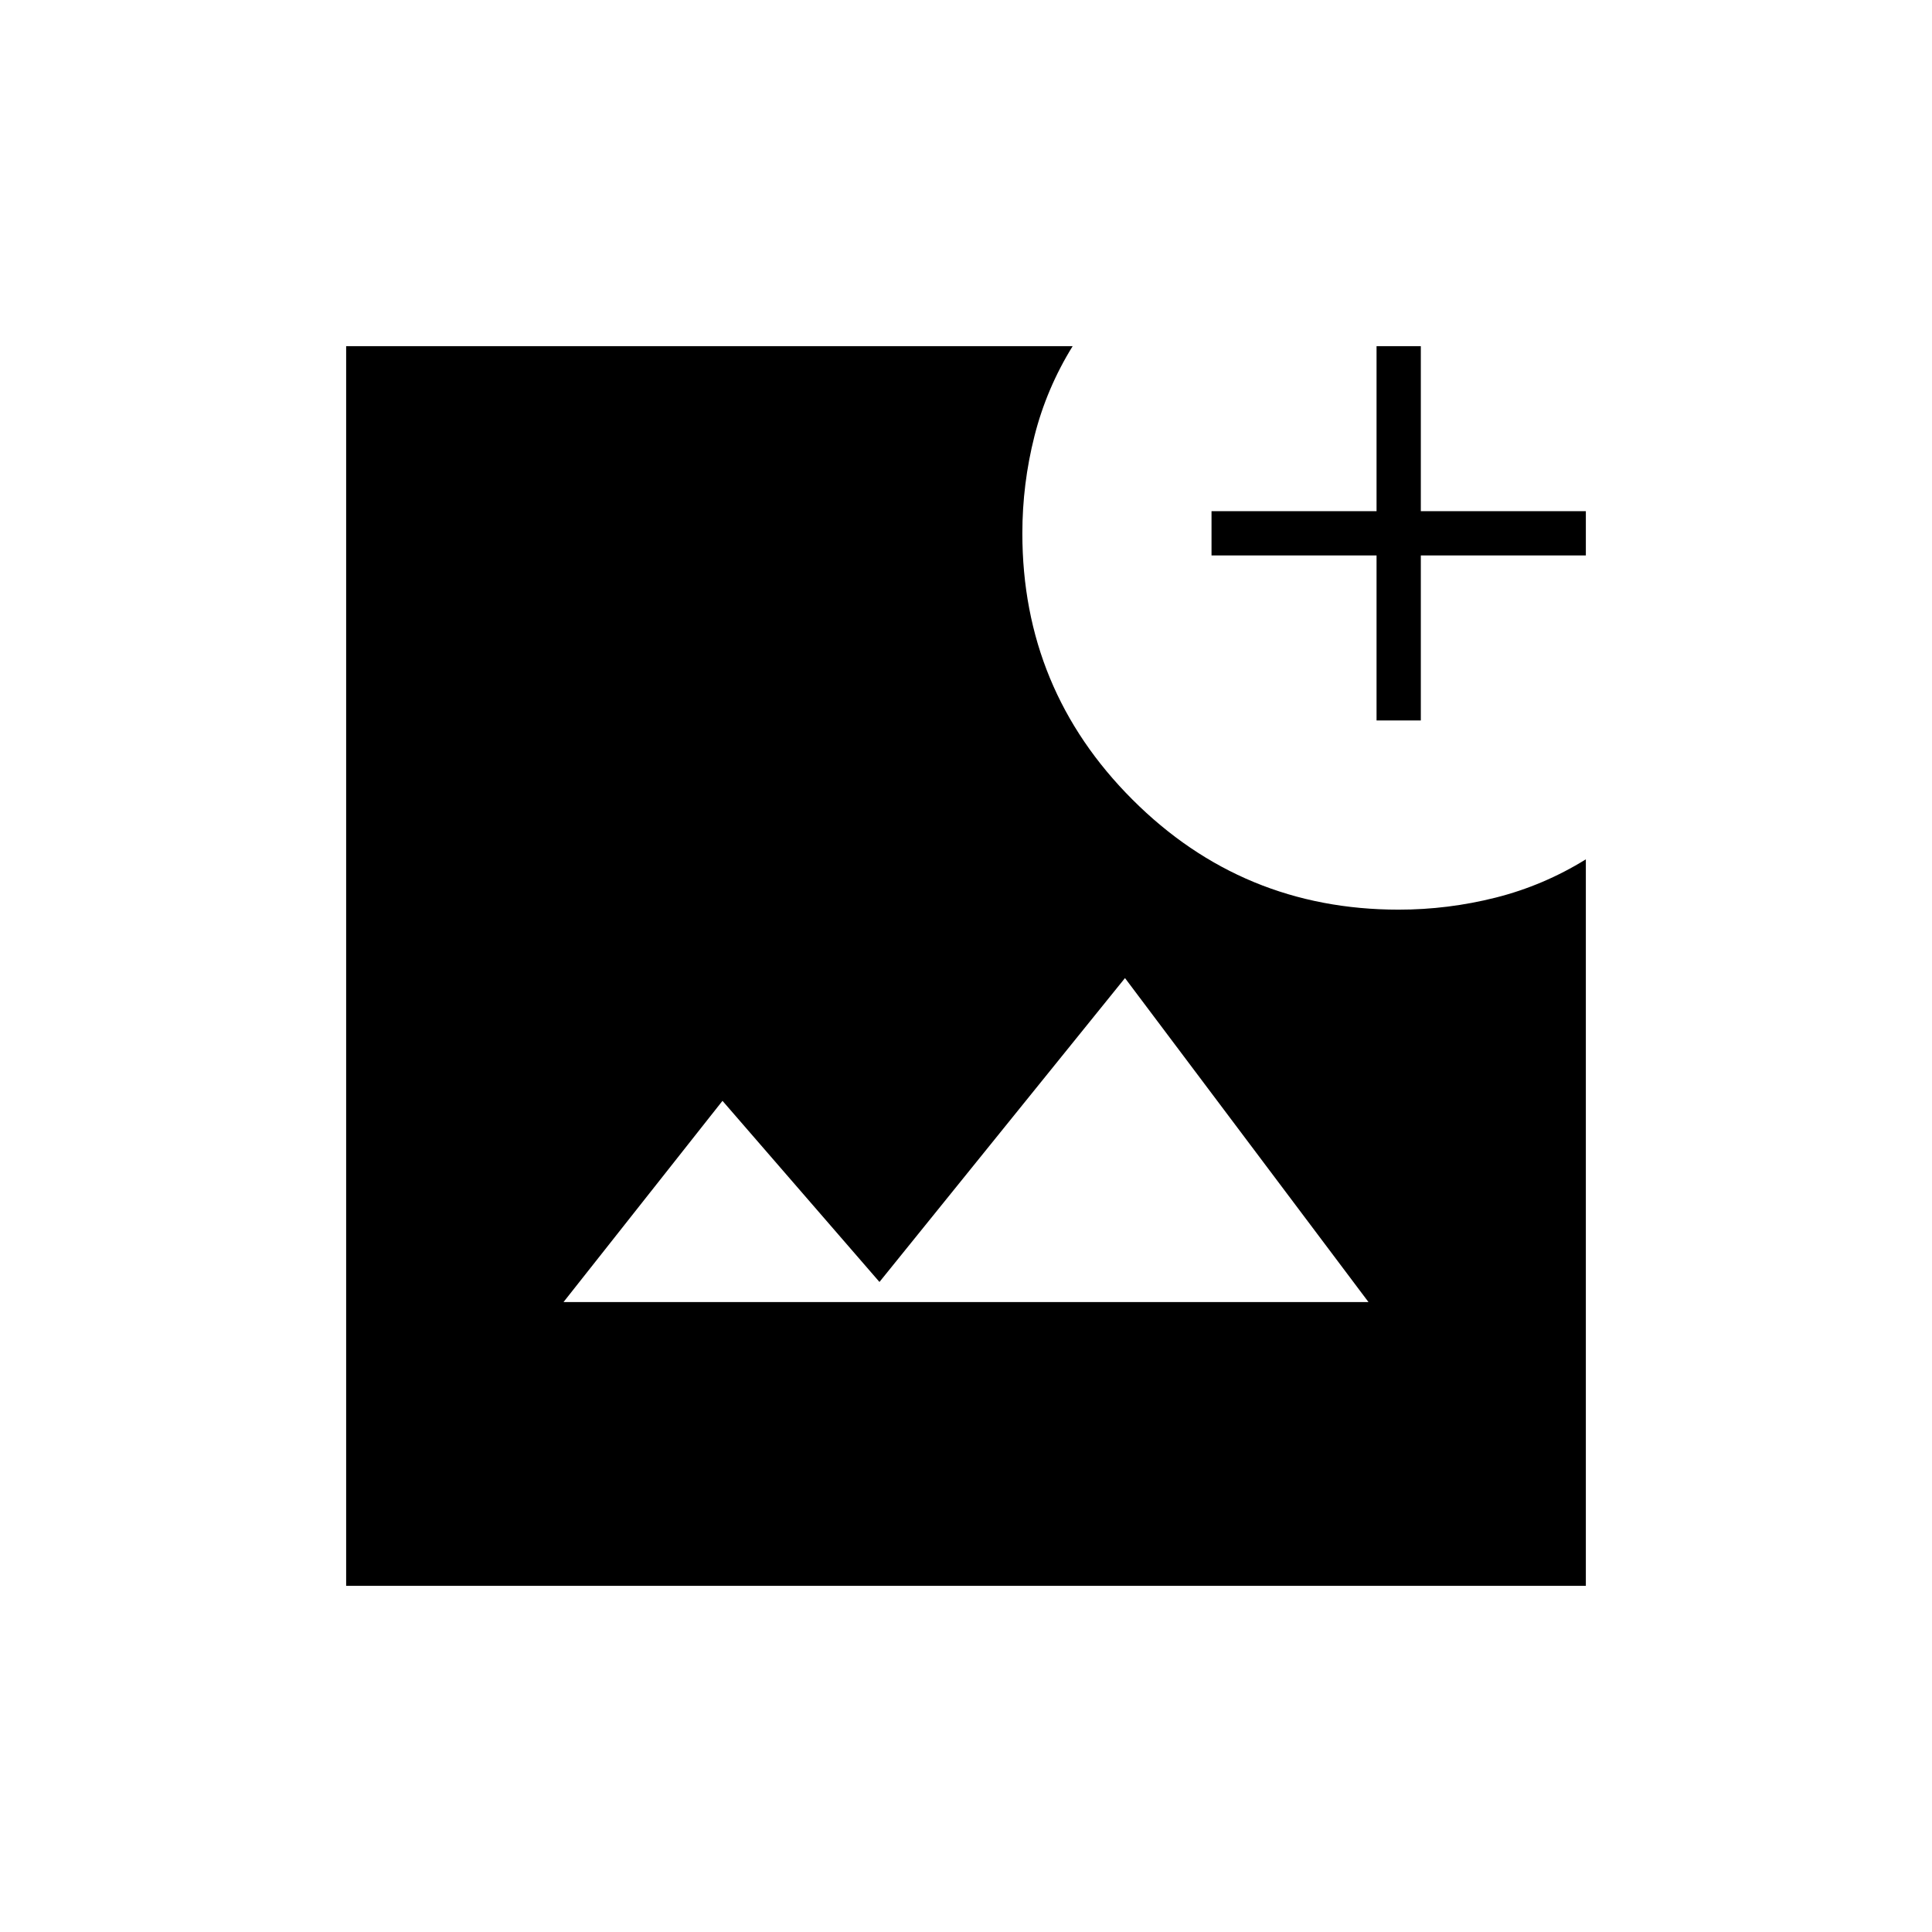 <svg xmlns="http://www.w3.org/2000/svg" width="48" height="48" viewBox="0 -960 960 960"><path d="M172-172v-616h361q-13 21-19 44.74-6 23.75-6 48.26 0 77.6 54.7 132.3Q617.4-508 695-508q24.51 0 48.26-6Q767-520 788-533v361H172Zm108-141h400L559-474 437-323l-78-90-79 100Zm404-289v-82h-82v-22h82v-82h22v82h82v22h-82v82h-22Z"/></svg>